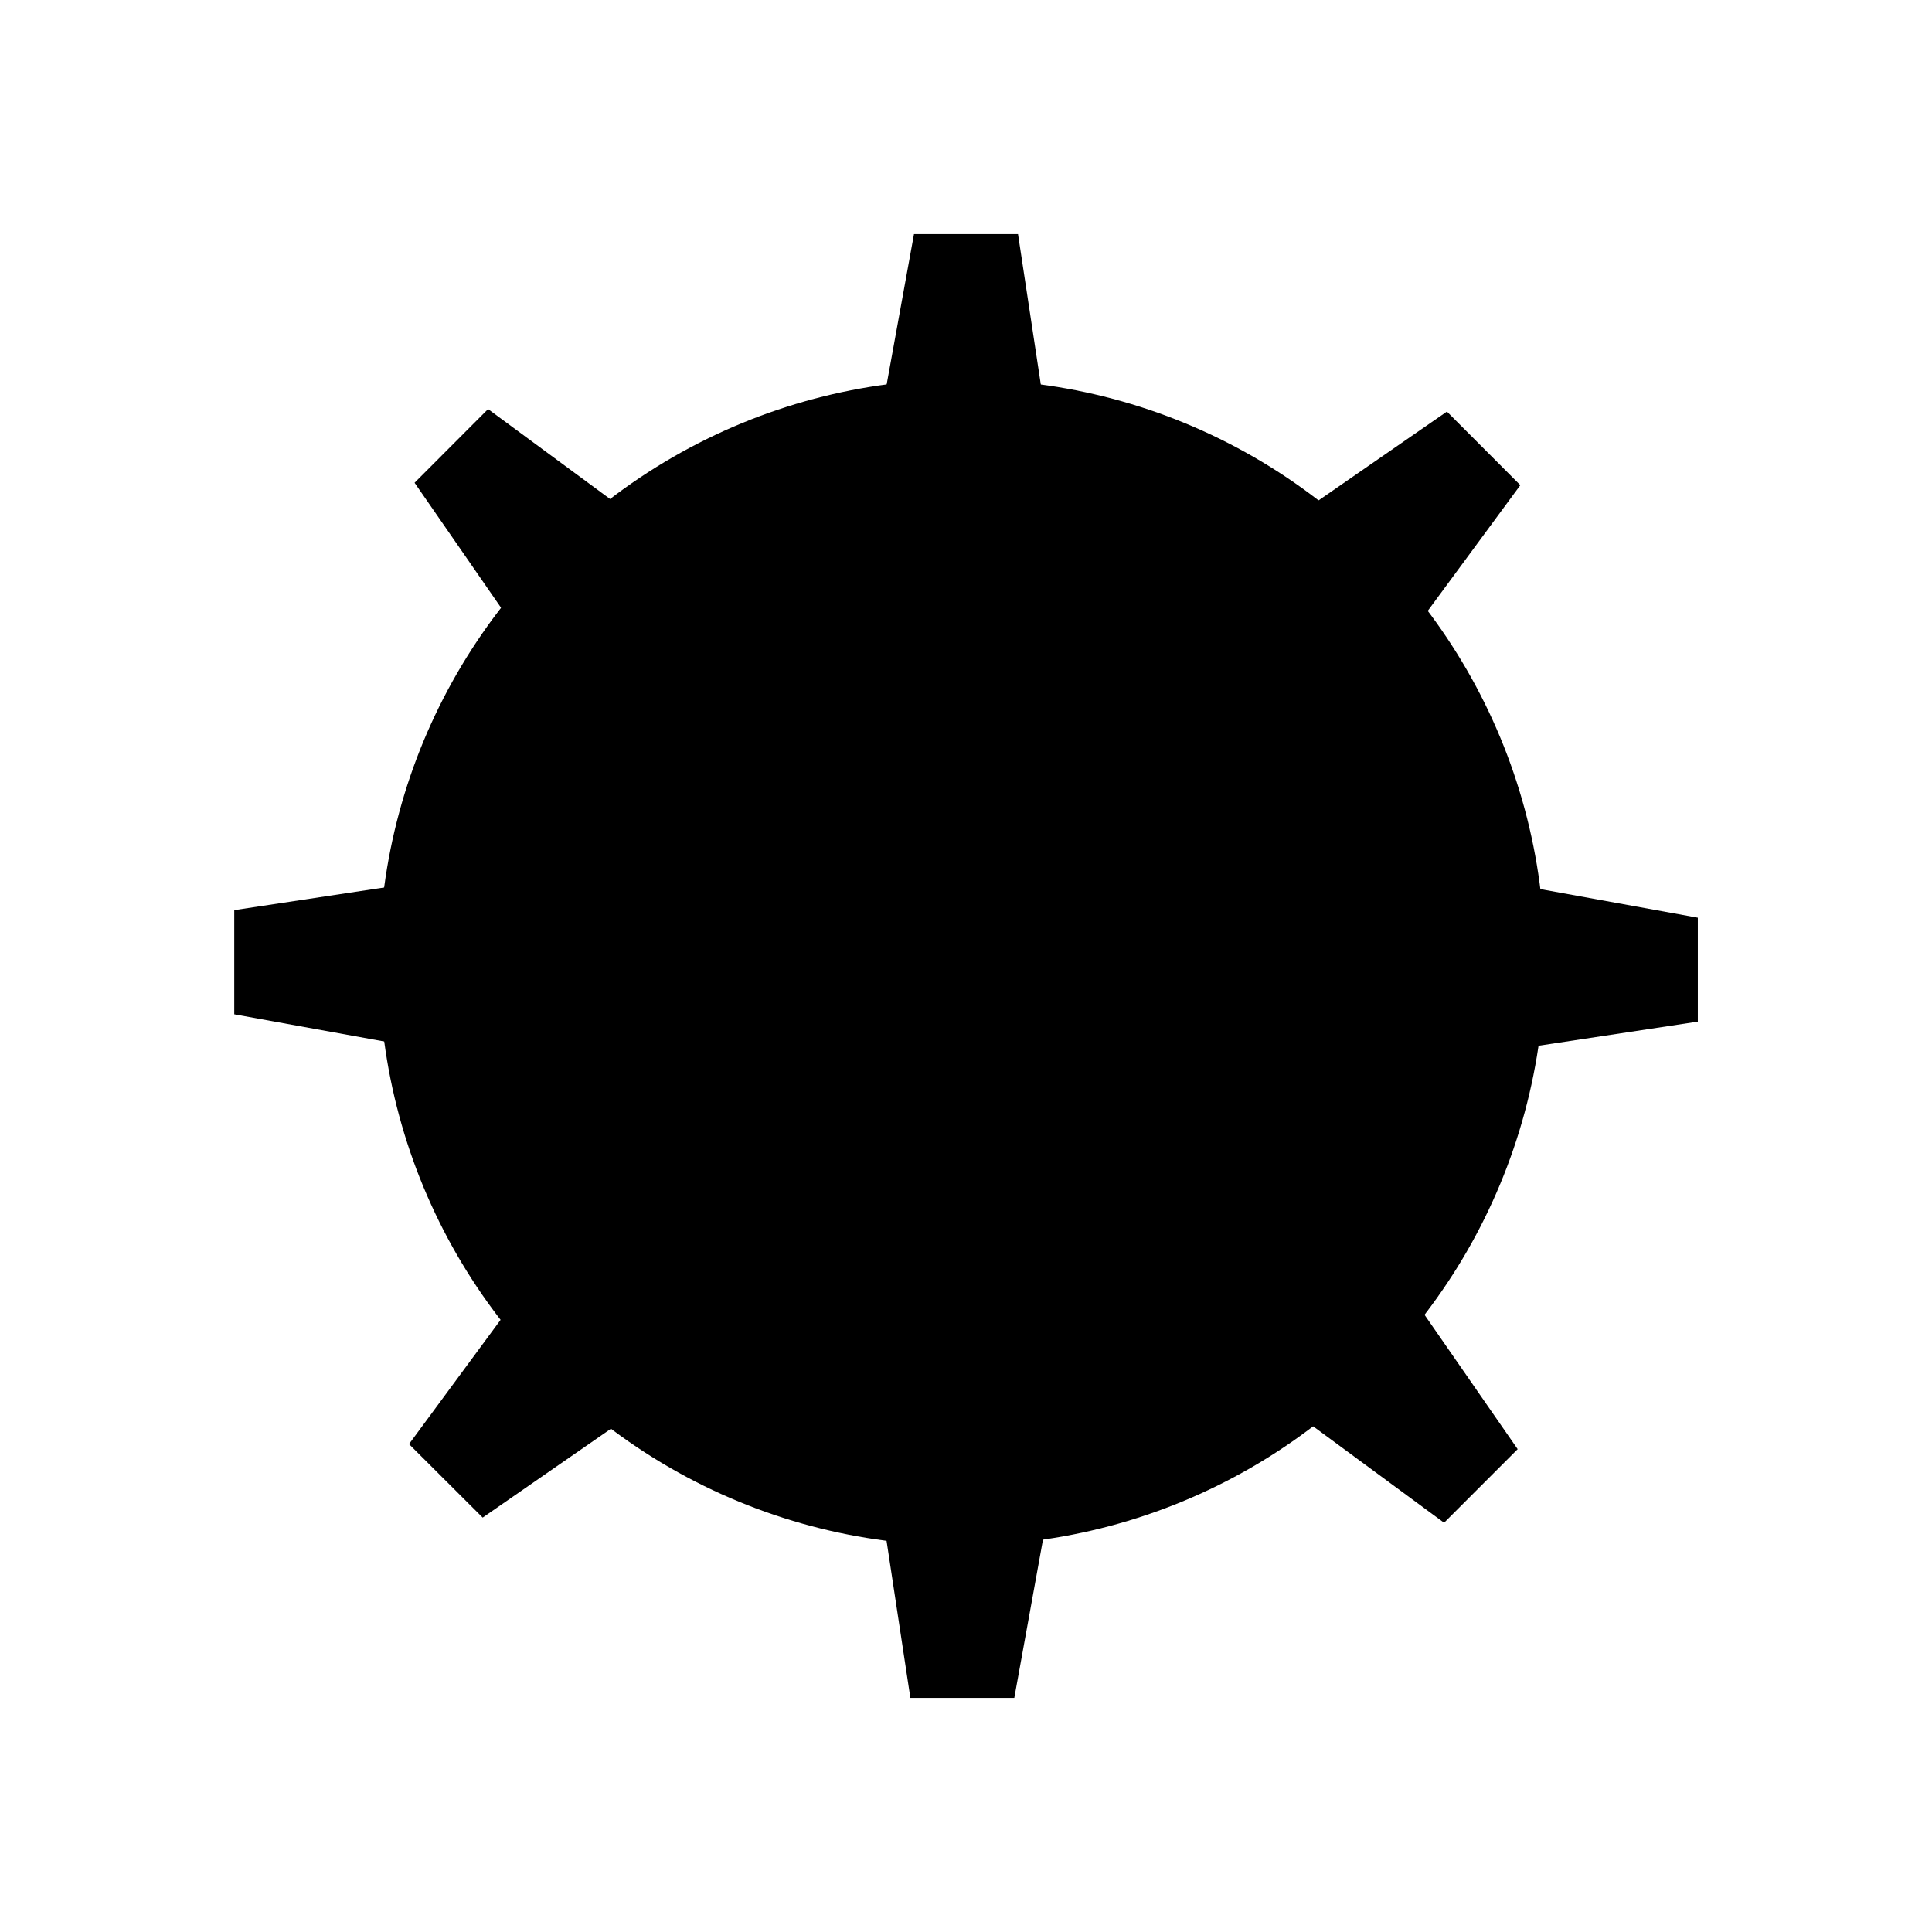 <?xml version="1.0" encoding="utf-8"?>
<!-- Generator: Adobe Illustrator 16.0.0, SVG Export Plug-In . SVG Version: 6.00 Build 0)  -->
<!DOCTYPE svg PUBLIC "-//W3C//DTD SVG 1.1//EN" "http://www.w3.org/Graphics/SVG/1.1/DTD/svg11.dtd">
<svg version="1.1" id="Layer_1" xmlns="http://www.w3.org/2000/svg" xmlns:xlink="http://www.w3.org/1999/xlink" x="0px" y="0px"
	 width="24px" height="24px" viewBox="0 0 24 24" enable-background="new 0 0 24 24" xml:space="preserve">
<circle cx="11.931" cy="11.977" r="7.222"/>
<polygon points="11.354,2.908 12.646,2.908 13.108,5.955 10.8,5.955 "/>
<polygon points="2.91,12.6 2.91,11.306 5.956,10.846 5.956,13.152 "/>
<polygon points="21.091,11.4 21.091,12.691 18.045,13.152 18.045,10.847 "/>
<polygon points="12.6,21.092 11.309,21.092 10.847,18.045 13.152,18.045 "/>
<circle cx="11.968" cy="11.934" r="7.222"/>
<polygon points="17.974,5.113 18.886,6.027 17.059,8.508 15.426,6.876 "/>
<polygon points="5.15,5.997 6.063,5.082 8.544,6.91 6.911,8.542 "/>
<polygon points="18.853,18.002 17.939,18.916 15.459,17.09 17.09,15.459 "/>
<polygon points="5.996,18.852 5.081,17.939 6.909,15.459 8.54,17.09 "/>
</svg>
